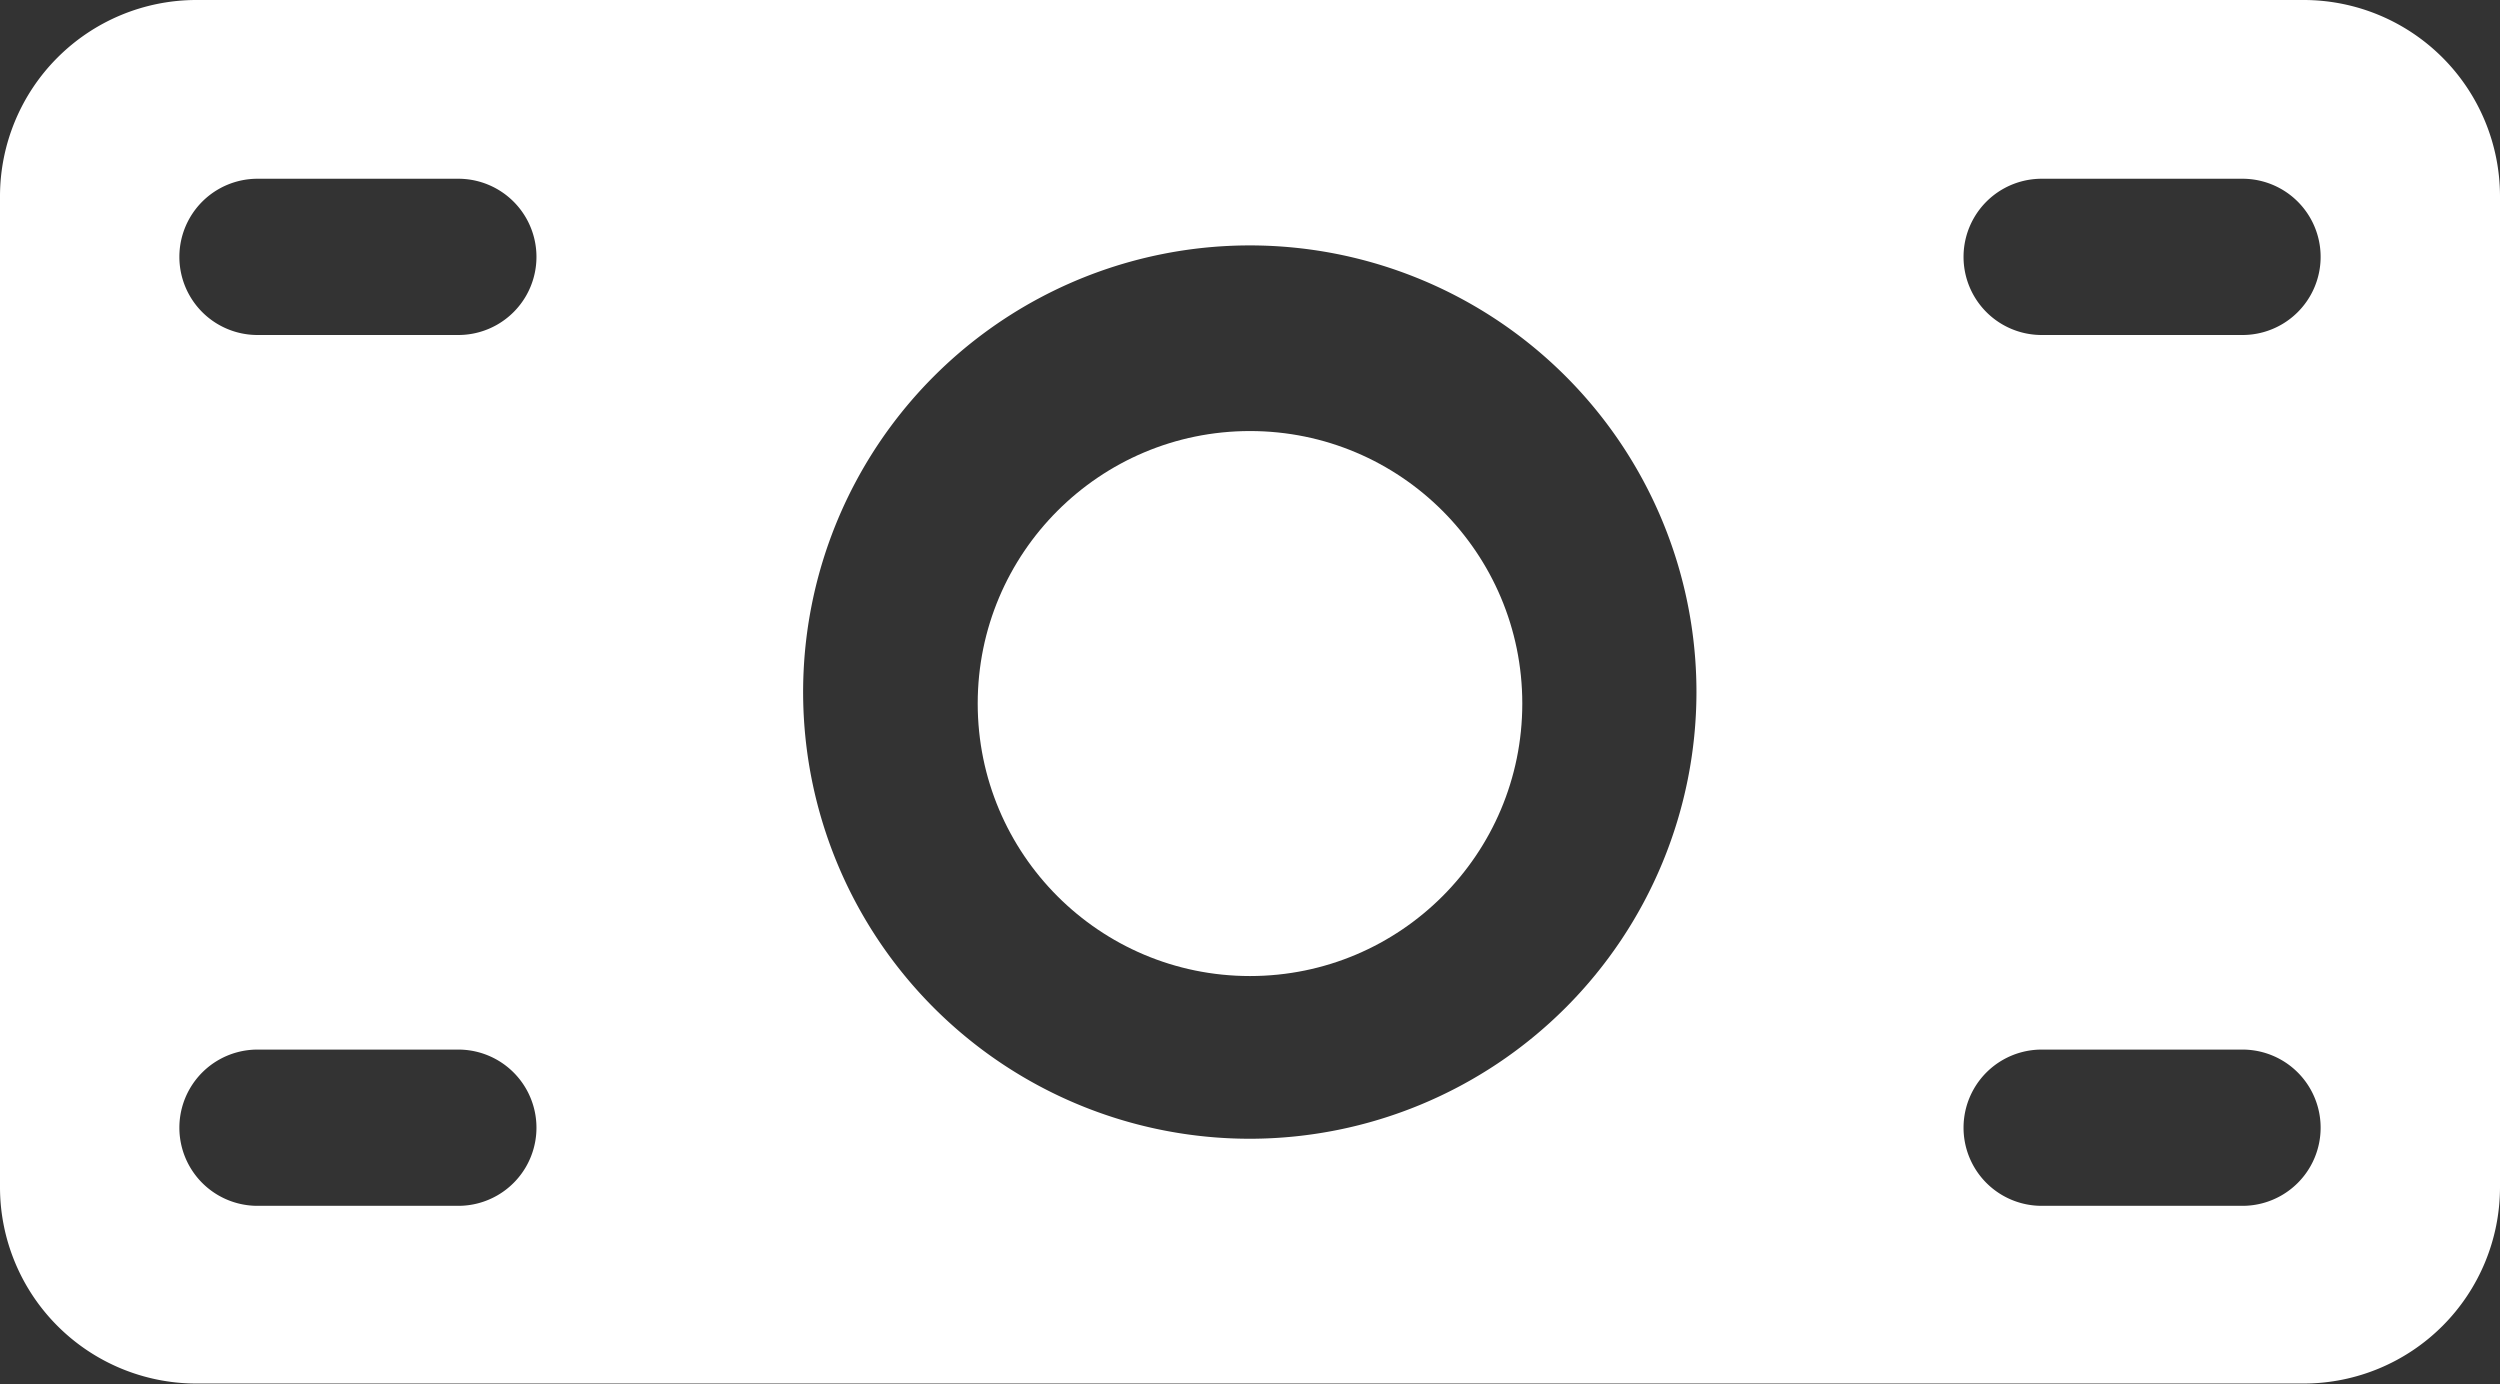 <svg xmlns="http://www.w3.org/2000/svg" width="12" height="6.645" viewBox="0 0 12 6.645">
  <rect x="0" y="0" width="12" height="6.645" fill="#333333" stroke="none"/>
  <g id="Group_1981" data-name="Group 1981" transform="translate(-11887 -138)">
    <path id="Path_1551" data-name="Path 1551" d="M43.06,80.1H32.94a.943.943,0,0,0-.94.941V85.8a.943.943,0,0,0,.94.941H43.06A.943.943,0,0,0,44,85.8V81.041A.943.943,0,0,0,43.06,80.1ZM34.2,85.888h-.964a.375.375,0,0,1,0-.75H34.2a.375.375,0,0,1,0,.75Zm0-4.18h-.964a.375.375,0,0,1,0-.75H34.2a.375.375,0,0,1,0,.75ZM38,85.566a2.144,2.144,0,1,1,2.143-2.144A2.146,2.146,0,0,1,38,85.566Zm4.768.322H41.8a.375.375,0,0,1,0-.75h.964a.375.375,0,0,1,0,.75Zm0-4.18H41.8a.375.375,0,0,1,0-.75h.964a.375.375,0,0,1,0,.75Z" transform="translate(11855 57.9)" fill="#fff"/>
    <ellipse id="Ellipse_417" data-name="Ellipse 417" cx="1.307" cy="1.308" rx="1.307" ry="1.308" transform="translate(11891.693 140.069)" fill="#fff"/>
  </g>
</svg>

